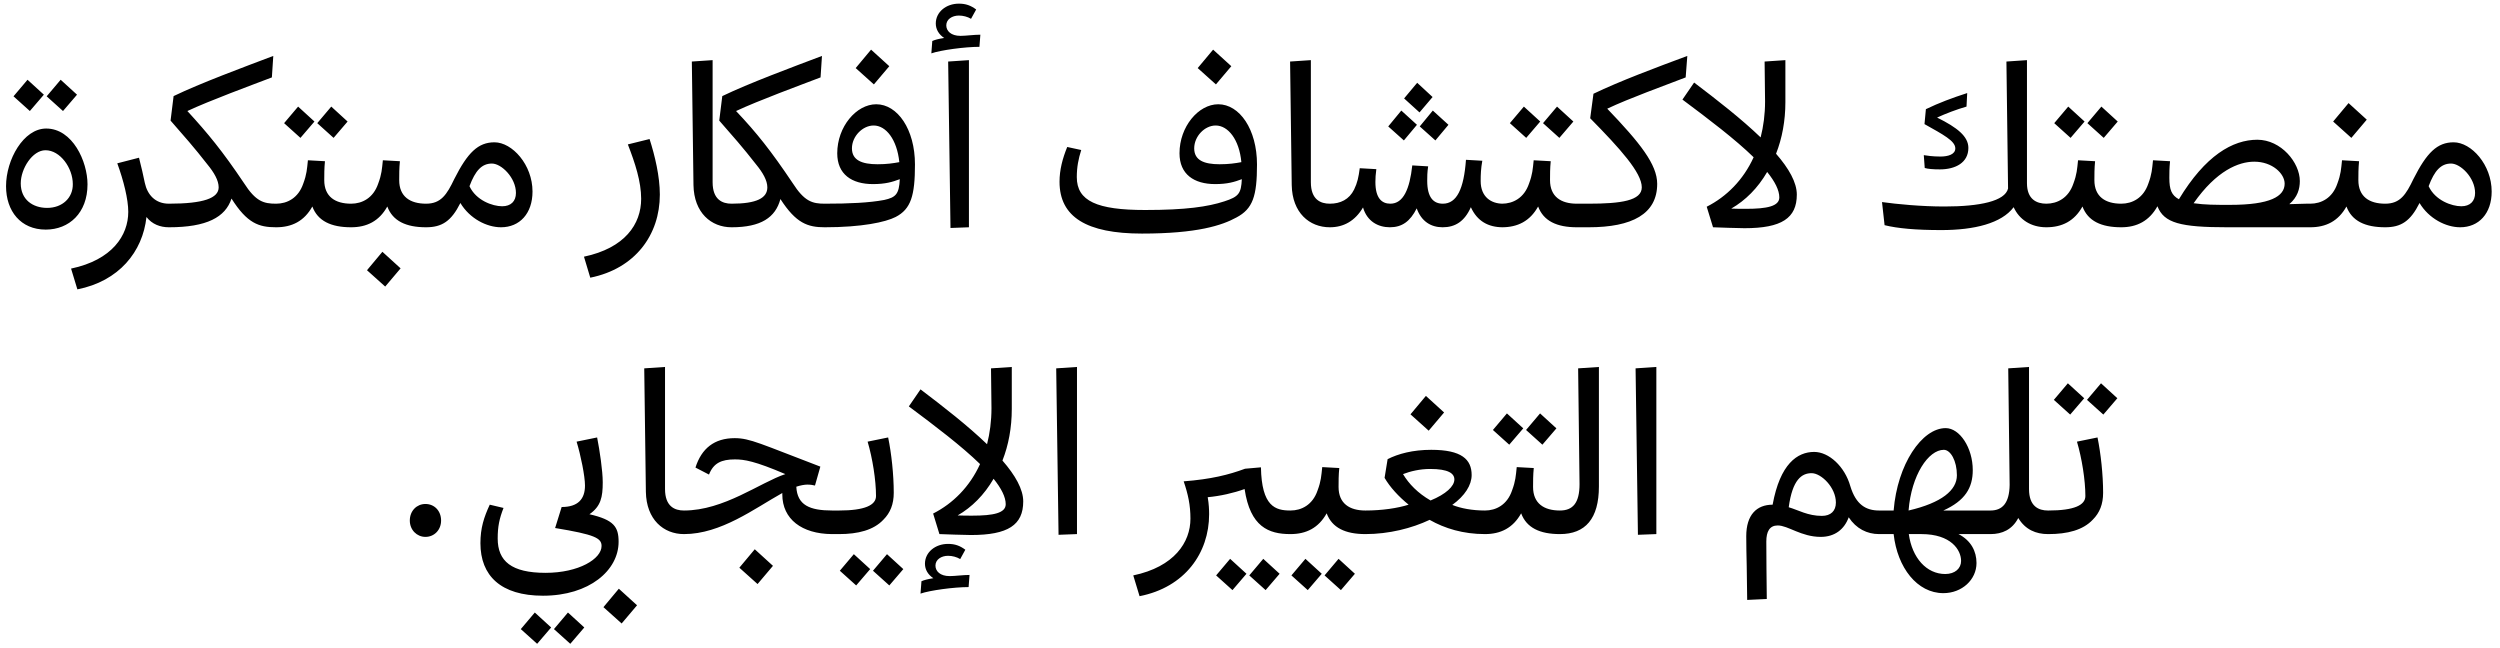 <svg preserveAspectRatio="xMidYMid meet" viewBox="0 0 220 57" fill="none" xmlns="http://www.w3.org/2000/svg">
<path d="M4.024 20.205C1.826 20.205 0.532 18.583 0.532 16.385C0.532 14.043 2.072 11.311 4.065 11.311C6.386 11.311 7.701 14.207 7.701 16.22C7.701 18.747 6.078 20.205 4.024 20.205ZM4.147 18.295C5.503 18.295 6.427 17.391 6.407 16.2C6.407 14.782 5.298 13.221 4.003 13.221C2.853 13.221 1.826 14.844 1.826 16.138C1.826 17.576 2.894 18.295 4.147 18.295ZM2.627 9.77L1.189 8.476L2.422 7.018L3.86 8.332L2.627 9.77ZM5.544 9.77L4.106 8.476L5.339 7.018L6.777 8.332L5.544 9.77ZM6.809 25.464L6.254 23.636C9.869 22.876 11.287 20.719 11.287 18.644C11.287 17.535 10.876 15.892 10.321 14.372L12.232 13.879C12.458 14.741 12.601 15.419 12.745 16.097C12.971 17.145 13.669 17.925 14.861 17.925C15.477 17.925 15.929 18.377 15.929 18.952C15.929 19.569 15.477 20 14.861 20C14.101 20 13.382 19.733 12.889 19.096C12.56 22.157 10.465 24.745 6.809 25.464ZM14.866 20C14.25 20 13.778 19.548 13.778 18.952C13.778 18.336 14.25 17.925 14.866 17.925C17.927 17.925 19.242 17.432 19.242 16.487C19.242 15.871 18.831 15.173 18.256 14.474C17.105 12.995 16.16 11.927 15.01 10.613L15.277 8.456C17.619 7.326 21.44 5.908 24.049 4.922L23.925 6.812C22.097 7.511 18.461 8.846 16.489 9.77C18.297 11.742 19.57 13.283 21.46 16.097C22.508 17.74 23.206 17.925 24.295 17.925C24.911 17.925 25.343 18.377 25.343 18.952C25.343 19.548 24.911 20 24.295 20C22.775 20 21.748 19.651 20.372 17.473C19.837 19.117 18.194 20 14.866 20ZM24.303 20C23.707 20 23.235 19.569 23.235 18.952C23.235 18.336 23.707 17.925 24.303 17.925C25.268 17.925 26.254 17.432 26.686 16.159C26.994 15.337 27.014 14.885 27.096 14.104L28.596 14.187C28.534 14.803 28.534 15.378 28.534 15.851C28.534 17.309 29.5 17.925 30.897 17.925C31.492 17.925 31.965 18.336 31.965 18.932C31.965 19.569 31.492 20 30.897 20C29.13 20 27.959 19.445 27.487 18.172C26.768 19.466 25.679 20 24.303 20ZM26.439 12.133L25.001 10.838L26.234 9.38L27.672 10.695L26.439 12.133ZM29.356 12.133L27.918 10.838L29.151 9.38L30.588 10.695L29.356 12.133ZM30.898 20C30.303 20 29.83 19.569 29.83 18.952C29.83 18.336 30.303 17.925 30.898 17.925C31.864 17.925 32.85 17.432 33.281 16.159C33.59 15.337 33.61 14.885 33.692 14.104L35.192 14.187C35.13 14.803 35.13 15.378 35.13 15.851C35.13 17.309 36.096 17.925 37.492 17.925C38.088 17.925 38.561 18.336 38.561 18.932C38.561 19.569 38.088 20 37.492 20C35.726 20 34.555 19.445 34.083 18.172C33.364 19.466 32.275 20 30.898 20ZM33.898 25.218L32.295 23.78L33.651 22.157L35.253 23.615L33.898 25.218ZM37.494 20C36.878 20 36.447 19.569 36.447 18.973C36.447 18.336 36.878 17.925 37.494 17.925C38.809 17.925 39.322 17.124 39.98 15.748C41.151 13.427 42.075 12.523 43.513 12.523C45.074 12.523 46.861 14.495 46.861 16.857C46.861 18.788 45.731 20 44.088 20C42.835 20 41.336 19.24 40.514 17.864C39.713 19.466 38.891 20 37.494 20ZM44.191 18.151C44.951 18.151 45.403 17.72 45.403 16.98C45.403 15.645 44.129 14.392 43.287 14.392C42.404 14.392 41.829 15.008 41.315 16.385C41.89 17.638 43.349 18.151 44.191 18.151ZM51.944 24.437L51.389 22.588C54.984 21.828 56.422 19.733 56.422 17.494C56.422 15.974 55.888 14.351 55.251 12.708L57.162 12.235C57.634 13.714 58.066 15.522 58.066 17.124C58.066 20.657 55.909 23.636 51.944 24.437ZM64.374 20C62.587 20 61.067 18.726 61.026 16.282L60.882 5.415L62.71 5.292V16.035C62.71 17.576 63.573 17.925 64.374 17.925C64.97 17.925 65.442 18.377 65.442 18.952C65.442 19.569 64.97 20 64.374 20ZM64.383 20C63.767 20 63.294 19.548 63.294 18.973C63.294 18.336 63.767 17.925 64.383 17.925C66.581 17.925 67.526 17.432 67.526 16.487C67.526 15.871 67.115 15.173 66.54 14.474C65.39 12.995 64.445 11.927 63.294 10.613L63.561 8.456C65.903 7.326 69.724 5.908 72.333 4.922L72.209 6.812C70.381 7.511 66.745 8.846 64.773 9.77C66.602 11.701 67.855 13.283 69.744 16.097C70.792 17.74 71.49 17.925 72.579 17.925C73.195 17.925 73.627 18.377 73.627 18.952C73.627 19.548 73.195 20 72.579 20C71.08 20 70.053 19.651 68.676 17.515C68.245 19.137 66.971 20 64.383 20ZM72.568 20C71.951 20 71.479 19.548 71.479 18.932C71.479 18.316 71.951 17.925 72.568 17.925C74.766 17.925 76.491 17.843 77.806 17.597C78.833 17.371 79.12 17.083 79.182 15.768C78.525 16.015 77.909 16.2 76.82 16.2C74.951 16.2 73.677 15.337 73.677 13.488C73.677 11.146 75.361 9.175 77.107 9.175C78.977 9.175 80.517 11.373 80.517 14.474C80.517 17.206 80.168 18.398 78.812 19.096C77.929 19.548 75.854 20 72.568 20ZM77.231 14.454C78.011 14.454 78.586 14.372 79.141 14.269C78.936 12.276 77.97 11.044 76.881 11.044C75.916 11.044 74.971 11.989 74.971 13.057C74.971 14.104 75.854 14.454 77.231 14.454ZM76.902 7.428L75.3 5.991L76.655 4.368L78.258 5.826L76.902 7.428ZM83.643 20.062L83.438 5.415L85.266 5.292V20L83.643 20.062ZM81.959 4.696L82.041 3.608C82.267 3.505 82.575 3.423 83.088 3.341C82.616 3.033 82.349 2.581 82.349 2.067C82.349 1.061 83.253 0.321 84.383 0.321C84.999 0.321 85.43 0.485 85.903 0.835L85.451 1.656C85.143 1.471 84.752 1.369 84.383 1.369C83.787 1.369 83.273 1.697 83.273 2.231C83.273 2.724 83.684 3.156 84.526 3.156C84.978 3.156 85.718 3.053 86.272 3.053L86.19 4.121C84.917 4.121 82.78 4.409 81.959 4.696ZM100.489 20.555C95.621 20.555 93.238 19.096 93.238 15.994C93.238 14.947 93.505 13.94 93.916 12.934L95.148 13.201C94.902 13.981 94.758 14.7 94.758 15.584C94.758 17.699 96.545 18.48 100.776 18.48C104.351 18.48 106.302 18.192 107.74 17.72C109.014 17.309 109.219 17.021 109.281 15.768C108.623 16.015 108.007 16.2 106.939 16.2C105.07 16.2 103.796 15.337 103.796 13.488C103.796 11.146 105.46 9.175 107.206 9.175C109.075 9.175 110.616 11.373 110.616 14.474C110.616 17.268 110.246 18.377 108.808 19.137C107.535 19.836 105.357 20.555 100.489 20.555ZM107.329 14.454C108.11 14.454 108.706 14.372 109.24 14.269C109.055 12.276 108.069 11.044 106.98 11.044C106.015 11.044 105.09 11.989 105.09 13.057C105.09 14.104 105.953 14.454 107.329 14.454ZM107.001 7.428L105.398 5.991L106.754 4.368L108.356 5.826L107.001 7.428ZM117.02 20C115.233 20 113.713 18.726 113.672 16.282L113.528 5.415L115.356 5.292V16.035C115.356 17.576 116.219 17.925 117.02 17.925C117.616 17.925 118.088 18.377 118.088 18.952C118.088 19.569 117.616 20 117.02 20ZM117.029 20C116.413 20 115.961 19.569 115.961 18.952C115.961 18.336 116.413 17.925 117.029 17.925C117.953 17.925 118.734 17.555 119.165 16.672C119.453 16.076 119.556 15.584 119.658 14.803L121.117 14.885C121.055 15.378 121.035 15.645 121.035 16.015C121.035 17.432 121.589 17.925 122.349 17.925C123.5 17.925 124.054 16.631 124.28 14.556L125.677 14.639C125.595 15.173 125.595 15.584 125.595 15.912C125.595 17.412 126.17 17.925 126.971 17.925C128.204 17.925 128.82 16.611 129.005 14.063L130.443 14.146C130.32 14.823 130.299 15.358 130.299 15.933C130.299 17.35 131.244 17.925 132.25 17.925C132.867 17.925 133.319 18.398 133.319 18.952C133.319 19.548 132.867 20 132.25 20C130.977 20 129.991 19.466 129.436 18.233C128.882 19.486 128.06 20 126.951 20C125.924 20 125.081 19.486 124.671 18.336C124.095 19.486 123.376 20 122.308 20C121.261 20 120.295 19.466 119.946 18.254C119.248 19.445 118.241 20 117.029 20ZM123.541 12.358L122.165 11.126L123.315 9.729L124.691 10.982L123.541 12.358ZM126.314 12.358L124.938 11.126L126.088 9.729L127.464 10.982L126.314 12.358ZM124.917 9.893L123.561 8.661L124.712 7.285L126.067 8.538L124.917 9.893ZM132.171 20C131.575 20 131.102 19.569 131.102 18.952C131.102 18.336 131.575 17.925 132.171 17.925C133.136 17.925 134.122 17.432 134.553 16.159C134.862 15.337 134.882 14.885 134.964 14.104L136.464 14.187C136.402 14.803 136.402 15.378 136.402 15.851C136.402 17.309 137.368 17.925 138.764 17.925C139.36 17.925 139.833 18.336 139.833 18.932C139.833 19.569 139.36 20 138.764 20C136.998 20 135.827 19.445 135.355 18.172C134.636 19.466 133.547 20 132.171 20ZM134.307 12.133L132.869 10.838L134.101 9.38L135.539 10.695L134.307 12.133ZM137.224 12.133L135.786 10.838L137.018 9.38L138.456 10.695L137.224 12.133ZM138.766 20C138.15 20 137.678 19.569 137.678 18.973C137.678 18.336 138.15 17.925 138.766 17.925H139.793C142.649 17.925 144.477 17.658 144.477 16.487C144.477 15.193 142.567 13.078 139.937 10.407L140.225 8.25C142.525 7.141 145.771 5.929 148.483 4.922L148.339 6.812C146.49 7.531 143.388 8.64 141.437 9.565C144.333 12.585 145.833 14.474 145.833 16.179C145.833 18.829 143.635 20 139.793 20H138.766ZM153.519 20.082C152.82 20.082 151.424 20.02 150.746 20L150.191 18.192C151.937 17.309 153.416 15.83 154.32 13.838C152.697 12.256 150.396 10.51 148.055 8.764L149.082 7.264C151.115 8.805 153.252 10.469 154.936 12.091C155.183 11.126 155.326 10.058 155.326 8.928L155.285 5.415L157.114 5.292V8.99C157.114 10.633 156.826 12.174 156.292 13.529C157.422 14.823 158.12 16.056 158.12 17.124C158.12 19.199 156.785 20.082 153.519 20.082ZM156.58 17.371C156.58 16.734 156.189 15.974 155.511 15.132C154.69 16.549 153.601 17.638 152.348 18.357C152.779 18.377 153.211 18.377 153.642 18.377C155.491 18.377 156.58 18.151 156.58 17.371ZM170.834 20.247C168.616 20.247 166.993 20.103 165.843 19.815L165.617 17.782C166.931 17.966 169.088 18.172 171.101 18.172C174.244 18.172 176.442 17.699 176.709 16.59L176.565 5.415L178.373 5.292V16.118C178.373 17.535 179.215 17.925 180.078 17.925C180.694 17.925 181.146 18.336 181.146 18.952C181.146 19.569 180.694 20 180.078 20C178.722 20 177.695 19.322 177.202 18.233C176.134 19.651 173.751 20.247 170.834 20.247ZM170.711 14.906C170.095 14.906 169.643 14.865 169.376 14.782L169.294 13.653C169.519 13.694 170.095 13.776 170.752 13.776C171.43 13.776 172.067 13.591 172.067 13.057C172.067 12.4 170.998 11.845 169.355 10.921L169.478 9.606C170.629 9.051 171.779 8.62 173.114 8.189L173.053 9.38C172.19 9.626 171.224 9.996 170.464 10.345C172.252 11.229 173.217 12.009 173.217 13.016C173.217 14.31 172.087 14.906 170.711 14.906ZM180.074 20C179.479 20 179.006 19.569 179.006 18.952C179.006 18.336 179.479 17.925 180.074 17.925C181.04 17.925 182.026 17.432 182.457 16.159C182.765 15.337 182.786 14.885 182.868 14.104L184.368 14.187C184.306 14.803 184.306 15.378 184.306 15.851C184.306 17.309 185.271 17.925 186.668 17.925C187.264 17.925 187.736 18.336 187.736 18.932C187.736 19.569 187.264 20 186.668 20C184.902 20 183.731 19.445 183.258 18.172C182.539 19.466 181.451 20 180.074 20ZM182.211 12.133L180.773 10.838L182.005 9.38L183.443 10.695L182.211 12.133ZM185.128 12.133L183.69 10.838L184.922 9.38L186.36 10.695L185.128 12.133ZM186.67 20C186.074 20 185.602 19.569 185.602 18.952C185.602 18.336 186.074 17.925 186.67 17.925C187.636 17.925 188.622 17.432 189.053 16.159C189.361 15.337 189.382 14.885 189.464 14.104L190.963 14.187C190.902 14.844 190.902 15.234 190.902 15.645C190.902 16.713 191.107 17.186 191.744 17.535C194.065 13.694 196.469 12.297 198.646 12.297C200.741 12.297 202.385 14.31 202.385 15.933C202.385 16.631 202.179 17.35 201.46 17.966L202.939 17.925H203.309C203.925 17.925 204.377 18.377 204.377 18.952C204.377 19.569 203.925 20 203.309 20H195.996C191.888 20 190.429 19.63 189.854 18.151C189.135 19.445 188.046 20 186.67 20ZM196.243 18.028C199.776 18.028 201.049 17.288 201.049 16.159C201.049 15.275 199.961 14.228 198.379 14.228C197.003 14.228 195.051 15.008 193.038 17.884C194.045 18.028 194.907 18.028 196.243 18.028ZM203.304 20C202.708 20 202.236 19.569 202.236 18.952C202.236 18.336 202.708 17.925 203.304 17.925C204.27 17.925 205.256 17.432 205.687 16.159C205.995 15.337 206.016 14.885 206.098 14.104L207.597 14.187C207.536 14.803 207.536 15.378 207.536 15.851C207.536 17.309 208.501 17.925 209.898 17.925C210.494 17.925 210.966 18.336 210.966 18.932C210.966 19.569 210.494 20 209.898 20C208.131 20 206.961 19.445 206.488 18.172C205.769 19.466 204.68 20 203.304 20ZM206.919 12.133L205.317 10.695L206.673 9.072L208.275 10.53L206.919 12.133ZM209.9 20C209.284 20 208.852 19.569 208.852 18.973C208.852 18.336 209.284 17.925 209.9 17.925C211.215 17.925 211.728 17.124 212.385 15.748C213.556 13.427 214.481 12.523 215.919 12.523C217.48 12.523 219.267 14.495 219.267 16.857C219.267 18.788 218.137 20 216.494 20C215.241 20 213.741 19.24 212.92 17.864C212.118 19.466 211.297 20 209.9 20ZM216.596 18.151C217.357 18.151 217.808 17.72 217.808 16.98C217.808 15.645 216.535 14.392 215.693 14.392C214.809 14.392 214.234 15.008 213.721 16.385C214.296 17.638 215.754 18.151 216.596 18.151ZM37.439 47.246C36.679 47.246 36.063 46.63 36.063 45.809C36.063 44.946 36.679 44.35 37.439 44.35C38.22 44.35 38.816 44.946 38.816 45.809C38.816 46.63 38.22 47.246 37.439 47.246ZM47.782 52.423C44.064 52.423 42.277 50.656 42.277 47.801C42.277 46.466 42.585 45.521 43.098 44.412L44.31 44.699C43.941 45.644 43.797 46.343 43.797 47.39C43.797 49.383 45.009 50.41 48.008 50.41C50.945 50.41 52.938 49.177 52.938 48.048C52.938 47.349 52.342 47.041 48.85 46.466L49.425 44.617C50.863 44.617 51.479 43.919 51.479 42.727C51.479 41.906 51.11 40.078 50.74 38.865L52.547 38.496C52.773 39.646 53.041 41.433 53.041 42.44C53.041 43.754 52.876 44.556 51.87 45.254C54.026 45.747 54.437 46.363 54.437 47.678C54.437 50.184 51.87 52.423 47.782 52.423ZM47.268 56.655L45.83 55.361L47.063 53.902L48.501 55.217L47.268 56.655ZM50.185 56.655L48.747 55.361L49.98 53.902L51.418 55.217L50.185 56.655ZM54.704 54.867L53.102 53.429L54.458 51.807L56.06 53.265L54.704 54.867ZM60.185 47C58.398 47 56.878 45.726 56.837 43.282L56.693 32.415L58.522 32.292V43.035C58.522 44.576 59.384 44.925 60.185 44.925C60.781 44.925 61.254 45.377 61.254 45.952C61.254 46.569 60.781 47 60.185 47ZM60.194 47C59.578 47 59.126 46.569 59.126 45.952C59.126 45.336 59.578 44.925 60.194 44.925C63.707 44.925 66.891 42.46 69.11 41.721C66.419 40.571 65.494 40.427 64.673 40.427C63.481 40.427 62.783 40.755 62.392 41.762L61.201 41.146C61.735 39.461 62.865 38.557 64.652 38.557C66.008 38.557 66.953 39.071 72.191 41.063L71.718 42.727C71.554 42.686 71.328 42.645 71.04 42.645C70.814 42.645 70.445 42.707 70.075 42.83C70.157 44.453 71.246 44.925 73.238 44.925H73.855C74.533 44.925 74.923 45.377 74.923 45.952C74.923 46.548 74.533 47 73.855 47H73.197C70.568 46.98 68.843 45.685 68.843 43.508C68.843 43.467 68.843 43.426 68.843 43.385C66.377 44.761 63.44 47 60.194 47ZM66.665 51.396L65.063 49.958L66.419 48.335L68.021 49.794L66.665 51.396ZM73.844 47C73.166 47 72.734 46.589 72.734 45.891C72.734 45.336 73.186 44.925 73.844 44.925C76.103 44.925 77.089 44.453 77.089 43.652C77.089 42.255 76.781 40.324 76.35 38.865L78.157 38.496C78.445 39.893 78.65 41.762 78.65 43.364C78.65 44.371 78.342 45.131 77.746 45.726C76.884 46.651 75.507 47 73.844 47ZM75.343 51.519L73.905 50.225L75.138 48.767L76.576 50.081L75.343 51.519ZM78.26 51.519L76.822 50.225L78.055 48.767L79.492 50.081L78.26 51.519ZM81.005 52.238L81.088 51.149C81.314 51.047 81.622 50.965 82.135 50.882C81.663 50.574 81.396 50.122 81.396 49.609C81.396 48.602 82.3 47.863 83.429 47.863C84.046 47.863 84.477 48.027 84.949 48.376L84.498 49.198C84.189 49.013 83.799 48.91 83.429 48.91C82.834 48.91 82.32 49.239 82.32 49.773C82.32 50.266 82.731 50.697 83.573 50.697C84.025 50.697 84.765 50.595 85.319 50.595L85.237 51.663C83.963 51.663 81.827 51.95 81.005 52.238ZM85.442 47.082C84.744 47.082 83.347 47.02 82.669 47L82.115 45.192C83.861 44.309 85.34 42.83 86.244 40.837C84.621 39.256 82.32 37.51 79.978 35.764L81.005 34.264C83.039 35.805 85.175 37.469 86.86 39.092C87.106 38.126 87.25 37.058 87.25 35.928L87.209 32.415L89.037 32.292V35.99C89.037 37.633 88.75 39.174 88.216 40.529C89.345 41.824 90.044 43.056 90.044 44.124C90.044 46.199 88.709 47.082 85.442 47.082ZM88.503 44.371C88.503 43.734 88.113 42.974 87.435 42.132C86.613 43.549 85.525 44.638 84.272 45.357C84.703 45.377 85.134 45.377 85.566 45.377C87.414 45.377 88.503 45.151 88.503 44.371ZM93.152 47.062L92.946 32.415L94.775 32.292V47L93.152 47.062ZM100.281 52.464L99.727 50.636C103.342 49.876 104.759 47.719 104.759 45.644C104.759 44.453 104.554 43.508 104.164 42.358C106.567 42.173 108.128 41.782 109.566 41.248L110.963 41.125C111.025 44.576 112.236 44.925 113.551 44.925C114.147 44.925 114.619 45.377 114.619 45.952C114.619 46.569 114.147 47 113.551 47C111.641 47 110.018 46.363 109.525 43.035C108.56 43.385 107.389 43.652 106.279 43.754C106.382 44.35 106.403 44.864 106.403 45.254C106.403 48.664 104.266 51.684 100.281 52.464ZM108.457 51.93L107.019 50.636L108.251 49.177L109.689 50.492L108.457 51.93ZM111.374 51.93L109.936 50.636L111.168 49.177L112.606 50.492L111.374 51.93ZM113.563 47C112.967 47 112.495 46.569 112.495 45.952C112.495 45.336 112.967 44.925 113.563 44.925C114.528 44.925 115.514 44.432 115.946 43.159C116.254 42.337 116.274 41.885 116.356 41.105L117.856 41.187C117.794 41.803 117.794 42.378 117.794 42.851C117.794 44.309 118.76 44.925 120.157 44.925C120.752 44.925 121.225 45.336 121.225 45.932C121.225 46.569 120.752 47 120.157 47C118.39 47 117.219 46.445 116.747 45.172C116.028 46.466 114.939 47 113.563 47ZM115.083 51.93L113.645 50.636L114.877 49.177L116.315 50.492L115.083 51.93ZM118 51.93L116.562 50.636L117.794 49.177L119.232 50.492L118 51.93ZM120.158 47C119.296 47 119.029 46.404 119.029 45.973C119.029 45.521 119.296 44.925 120.158 44.925C121.617 44.925 122.993 44.72 123.959 44.412C123.096 43.713 122.315 42.871 121.843 42.05L122.11 40.406C123.034 39.934 124.328 39.584 125.951 39.584C128.622 39.584 129.505 40.427 129.505 41.803C129.505 42.686 128.909 43.631 127.8 44.432C128.56 44.74 129.567 44.925 130.676 44.925C131.21 44.925 131.908 45.172 131.908 45.973C131.908 46.466 131.682 47 130.676 47C128.765 47 127.143 46.507 125.807 45.747C124.246 46.486 122.233 47 120.158 47ZM125.89 44.042C127.245 43.487 127.985 42.789 127.985 42.193C127.985 41.659 127.451 41.269 125.849 41.269C124.945 41.269 124.102 41.474 123.466 41.721C123.979 42.584 124.78 43.405 125.89 44.042ZM125.725 37.9L124.123 36.462L125.479 34.839L127.081 36.298L125.725 37.9ZM130.678 47C130.082 47 129.61 46.569 129.61 45.952C129.61 45.336 130.082 44.925 130.678 44.925C131.644 44.925 132.63 44.432 133.061 43.159C133.369 42.337 133.39 41.885 133.472 41.105L134.971 41.187C134.91 41.803 134.91 42.378 134.91 42.851C134.91 44.309 135.875 44.925 137.272 44.925C137.868 44.925 138.34 45.336 138.34 45.932C138.34 46.569 137.868 47 137.272 47C135.505 47 134.334 46.445 133.862 45.172C133.143 46.466 132.054 47 130.678 47ZM132.814 39.133L131.376 37.838L132.609 36.38L134.047 37.695L132.814 39.133ZM135.731 39.133L134.293 37.838L135.526 36.38L136.964 37.695L135.731 39.133ZM137.274 47C136.658 47 136.206 46.528 136.206 45.952C136.206 45.336 136.658 44.925 137.274 44.925C138.404 44.925 138.999 44.268 138.999 42.604L138.876 32.415L140.704 32.292V42.809C140.704 45.644 139.513 47 137.274 47ZM144.137 47.062L143.931 32.415L145.759 32.292V47L144.137 47.062ZM153.752 52.793L153.711 49.814C153.69 48.869 153.67 48.027 153.67 47.185C153.67 45.295 154.594 44.412 155.991 44.412C156.648 40.817 158.168 39.769 159.647 39.769C160.941 39.769 162.338 41.043 162.831 42.789C163.324 44.412 164.208 44.925 165.358 44.925C165.974 44.925 166.426 45.398 166.426 45.973C166.426 46.528 165.974 47 165.358 47C164.31 47 163.345 46.528 162.687 45.521C162.297 46.589 161.455 47.246 160.222 47.246C158.517 47.246 157.347 46.24 156.443 46.24C155.724 46.24 155.436 46.774 155.436 47.657C155.436 48.068 155.457 51.889 155.477 52.711L153.752 52.793ZM160.325 45.398C161.106 45.398 161.558 44.966 161.558 44.227C161.558 42.892 160.264 41.639 159.421 41.639C158.559 41.639 157.737 42.193 157.408 44.638C158.25 44.884 159.093 45.398 160.325 45.398ZM171.015 52.197C168.715 52.197 166.968 49.958 166.64 47H165.366C164.729 47 164.298 46.569 164.298 45.973C164.298 45.336 164.729 44.925 165.366 44.925H166.64C166.968 40.858 169.125 37.674 171.221 37.674C172.453 37.674 173.603 39.4 173.603 41.372C173.603 42.933 172.926 44.062 171.015 44.925H175.165C175.76 44.925 176.233 45.377 176.233 45.952C176.233 46.569 175.76 47 175.165 47H172.35C173.46 47.575 173.932 48.52 173.932 49.547C173.932 51.006 172.659 52.197 171.015 52.197ZM171.18 50.513C172.042 50.513 172.576 50.02 172.576 49.362C172.576 48.397 171.693 47 169.084 47H167.975C168.263 49.095 169.536 50.513 171.18 50.513ZM167.954 44.925C170.871 44.247 172.207 43.138 172.207 41.824C172.207 40.55 171.652 39.584 171.056 39.584C169.701 39.584 168.201 41.803 167.954 44.925ZM175.164 47C174.547 47 174.095 46.528 174.095 45.952C174.095 45.336 174.547 44.925 175.164 44.925C176.211 44.925 176.827 44.268 176.848 42.666L176.725 32.415L178.553 32.292V43.035C178.553 44.576 179.416 44.925 180.217 44.925C180.813 44.925 181.285 45.377 181.285 45.952C181.285 46.569 180.813 47 180.217 47C179.169 47 178.224 46.61 177.608 45.583C177.074 46.61 176.191 47 175.164 47ZM180.267 47C179.589 47 179.158 46.589 179.158 45.891C179.158 45.336 179.61 44.925 180.267 44.925C182.527 44.925 183.513 44.453 183.513 43.652C183.513 42.255 183.204 40.324 182.773 38.865L184.581 38.496C184.868 39.893 185.074 41.762 185.074 43.364C185.074 44.371 184.766 45.131 184.17 45.726C183.307 46.651 181.931 47 180.267 47ZM182.177 36.483L180.739 35.188L181.972 33.73L183.41 35.045L182.177 36.483ZM185.094 36.483L183.656 35.188L184.889 33.73L186.327 35.045L185.094 36.483Z" fill="black"/>
</svg>
